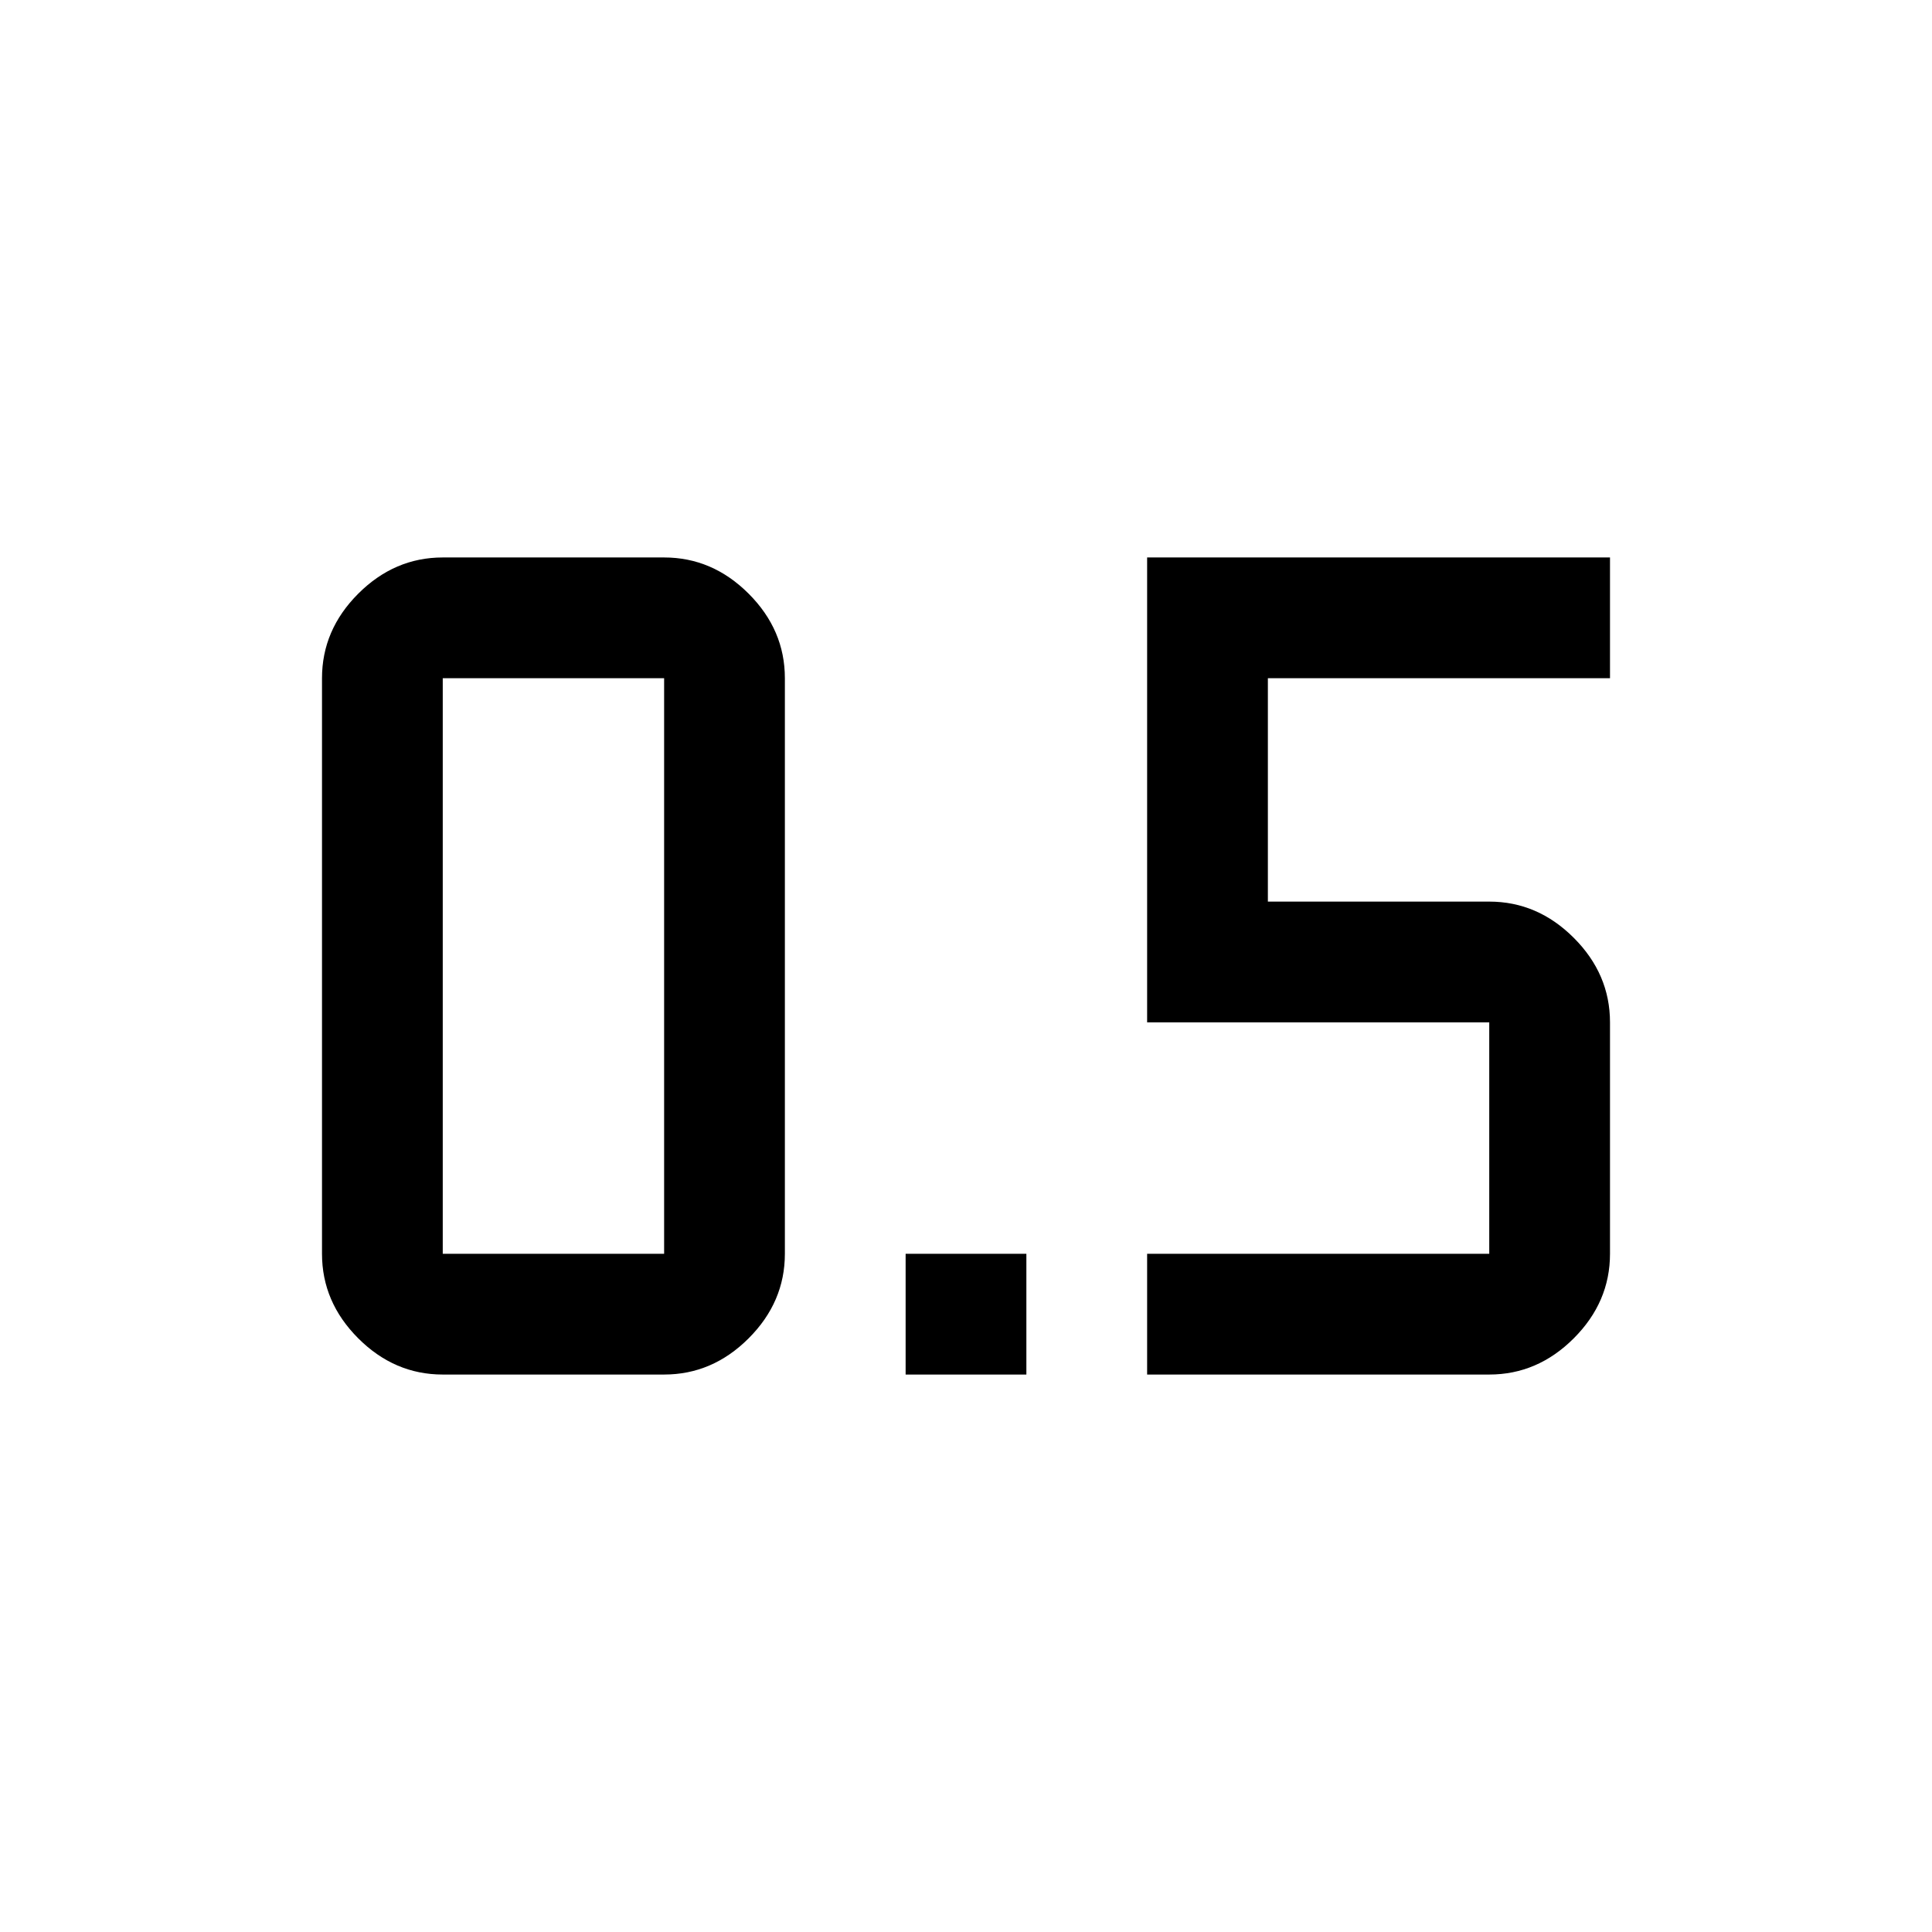 <svg xmlns="http://www.w3.org/2000/svg" height="48" viewBox="0 -960 960 960" width="48"><path d="M450-277v-60h60v60h-60Zm120 0v-60h170v-115H570v-231h230v60H630v111h110q24 0 42 18t18 42v115q0 24-18 42t-42 18H570Zm-350 0h110q24 0 42-18t18-42v-286q0-24-18-42t-42-18H220q-24 0-42 18t-18 42v286q0 24 18 42t42 18Zm0-346h110v286H220v-286Z"/></svg>